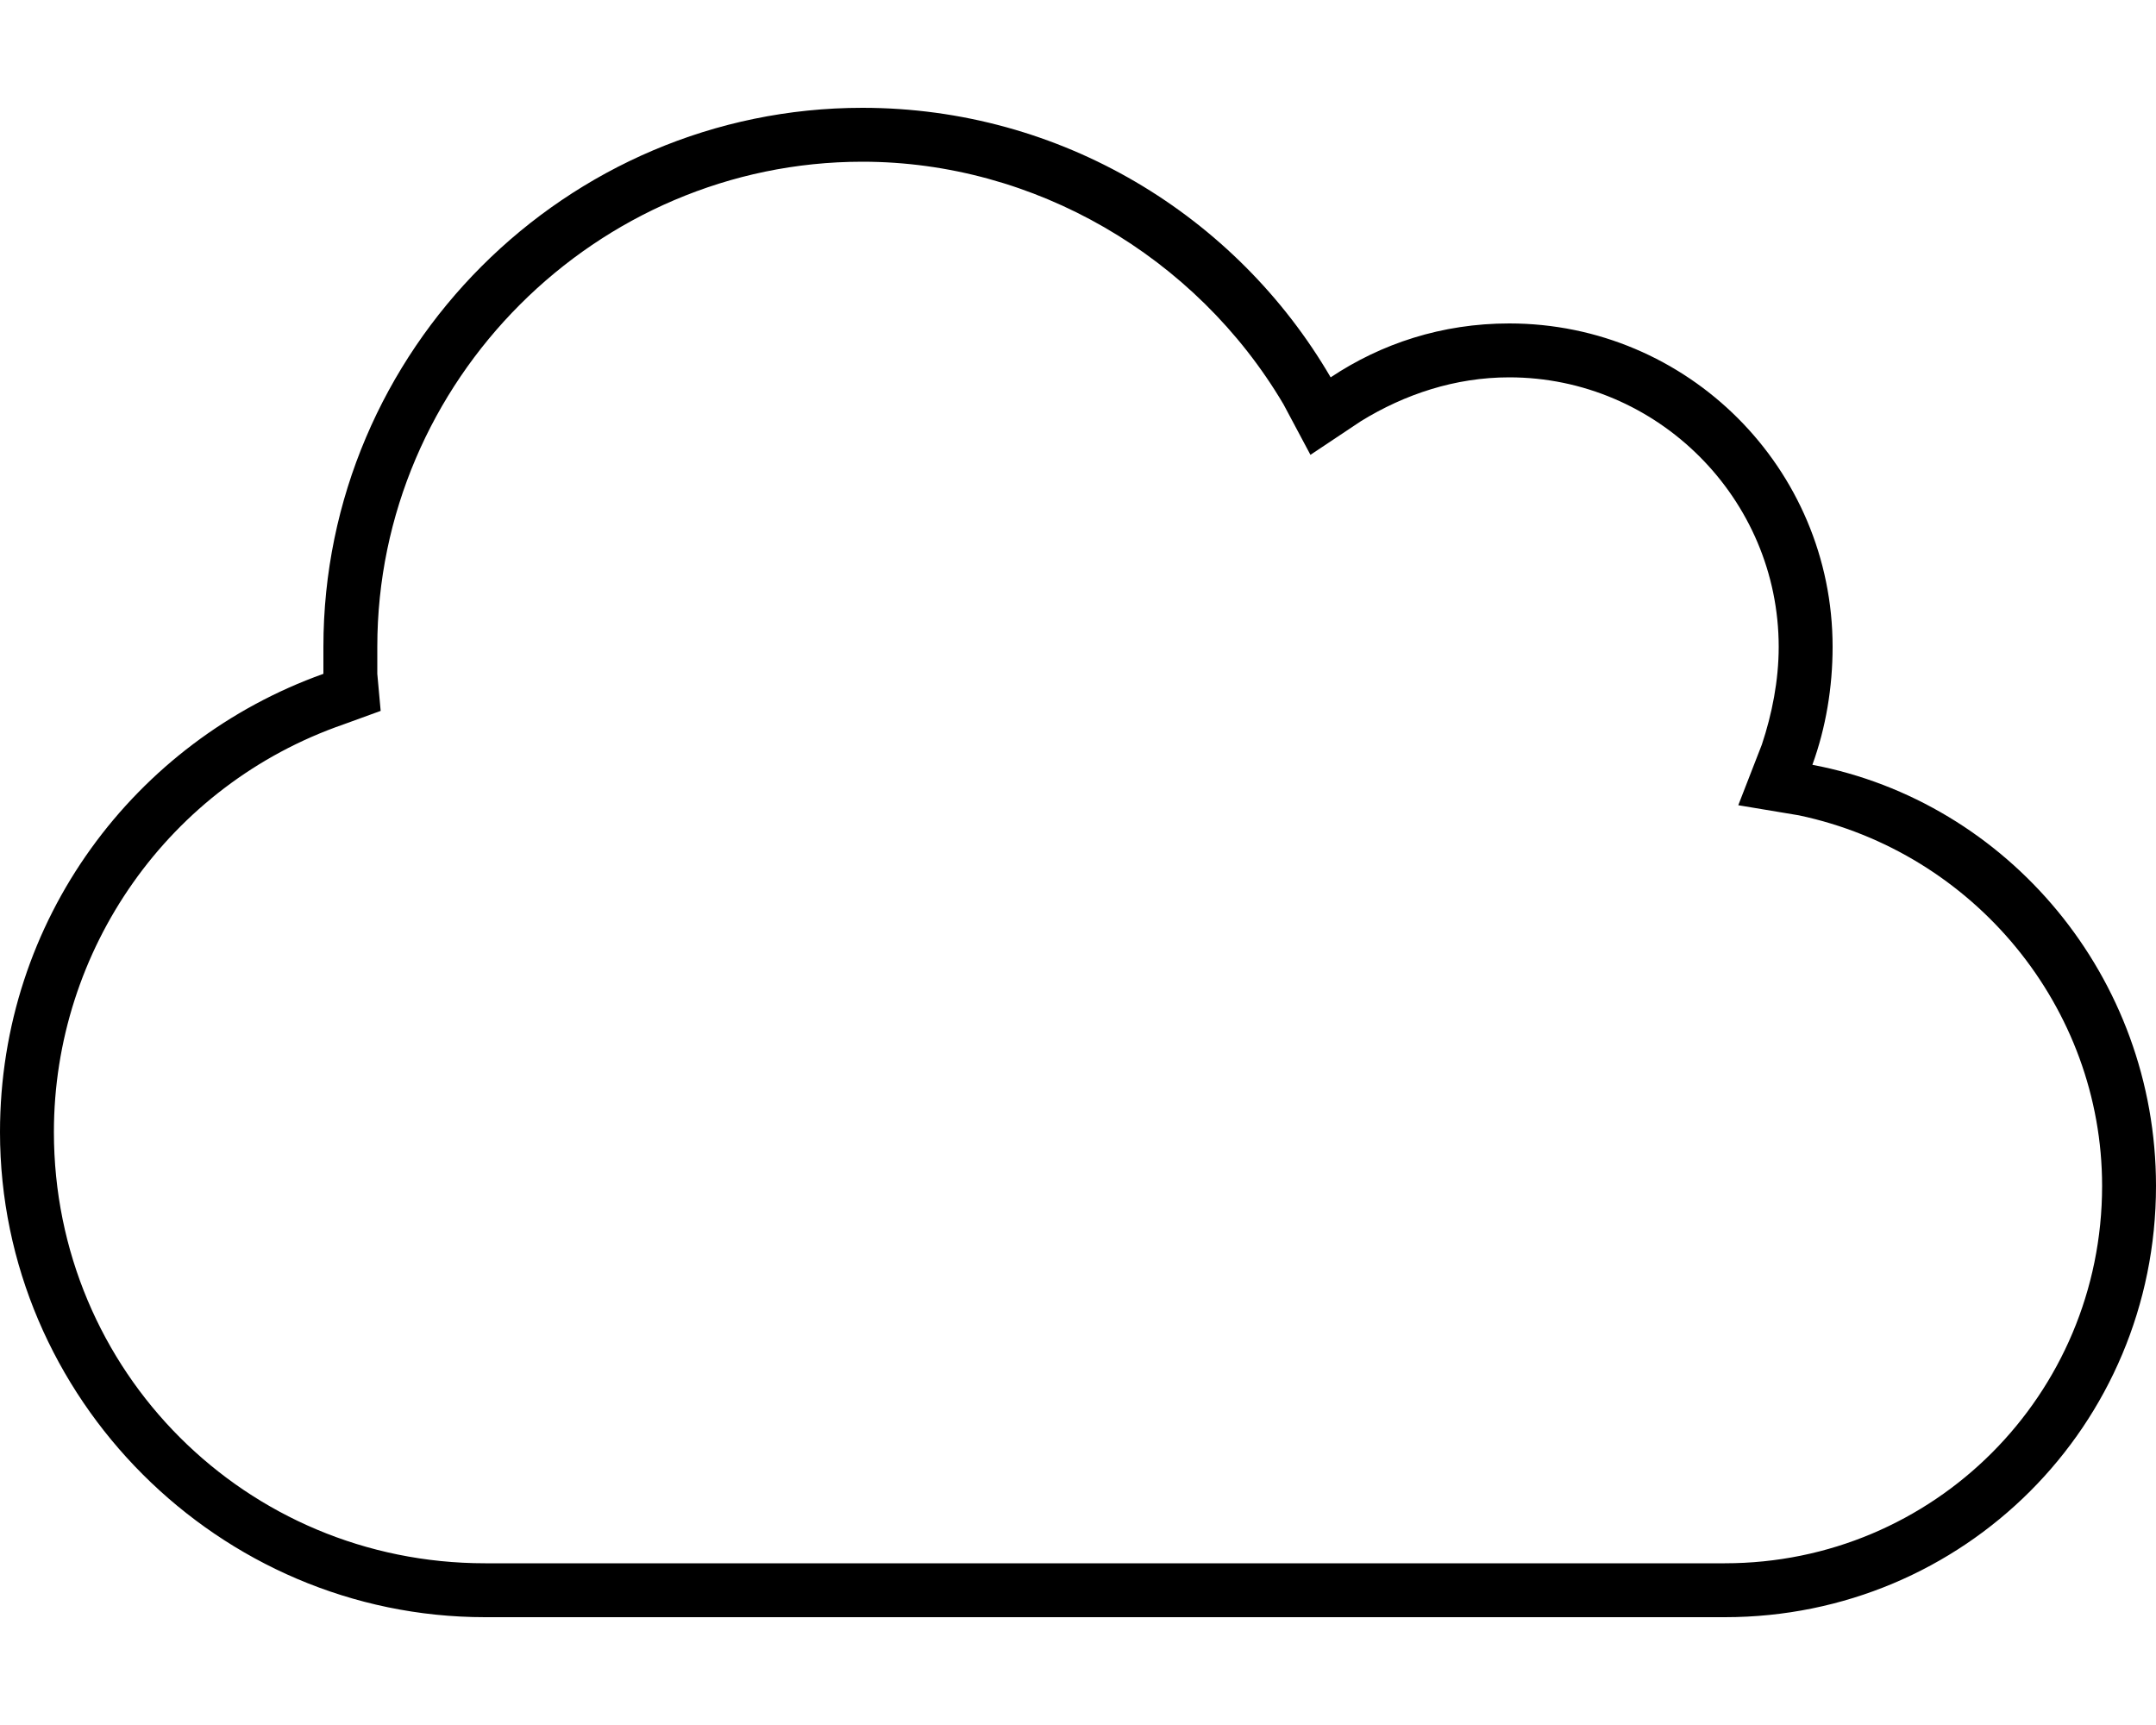 <svg xmlns="http://www.w3.org/2000/svg" viewBox="0 0 640 512"><!-- Font Awesome Pro 6.0.0-alpha1 by @fontawesome - https://fontawesome.com License - https://fontawesome.com/license (Commercial License) --><path d="M538 227C542 216 544 204 544 192C544 139 501 96 448 96C428 96 410 102 395 112C367 64 315 32 256 32C168 32 96 104 96 192C96 195 96 197 96 200C40 220 0 273 0 336C0 415 65 480 144 480H512C583 480 640 423 640 352C640 290 596 238 538 227ZM512 464H144C73 464 16 407 16 336C16 282 50 233 102 215L113 211L112 200C112 197 112 195 112 192C112 113 177 48 256 48C307 48 355 76 381 120L389 135L404 125C417 117 432 112 448 112C492 112 528 148 528 192C528 202 526 212 523 221L516 239L534 242C586 253 624 299 624 352C624 414 574 464 512 464Z"/></svg>